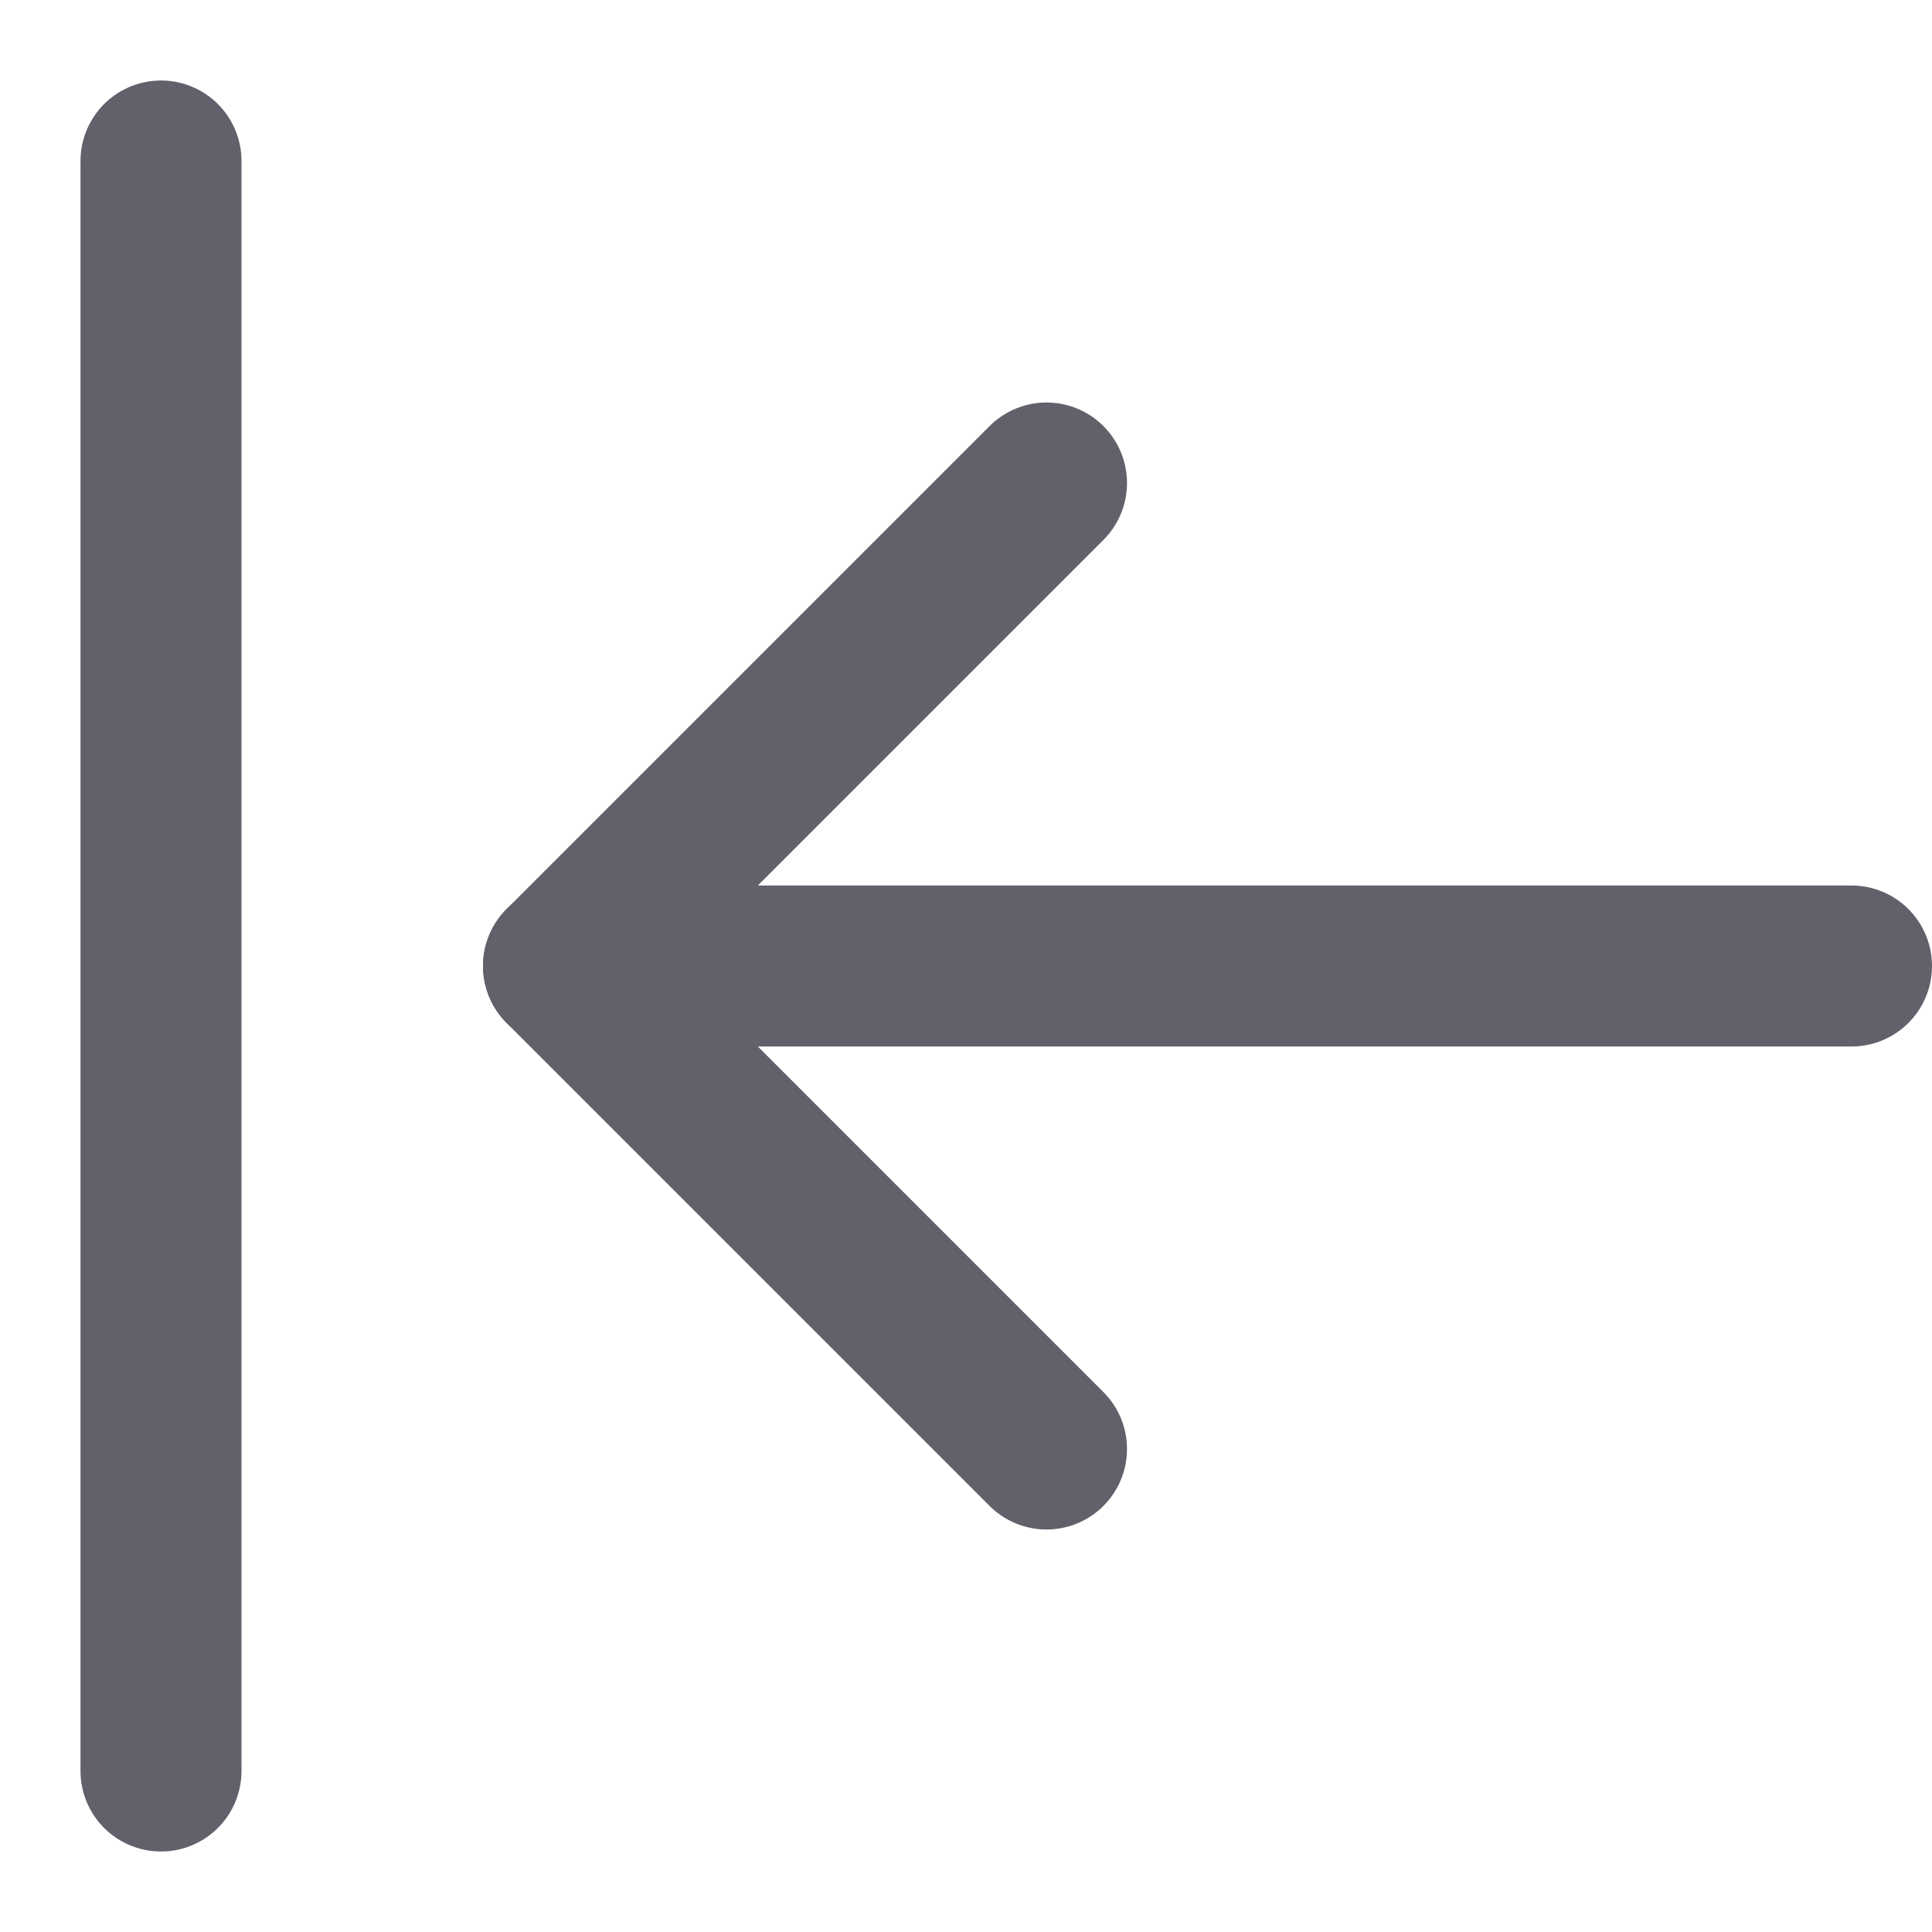 <svg xmlns="http://www.w3.org/2000/svg" height="24" width="24" viewBox="0 0 24 24"><g stroke-linecap="round" fill="#61616b" stroke-linejoin="round" class="nc-icon-wrapper"><line data-cap="butt" fill="none" stroke="#61616b" stroke-width="2" x1="23" y1="12" x2="7" y2="12"></line> <polyline fill="none" stroke="#61616b" stroke-width="2" points="13,6 7,12 13,18 "></polyline> <line data-color="color-2" fill="none" stroke="#61616b" stroke-width="2" x1="2" y1="2" x2="2" y2="22"></line></g></svg>